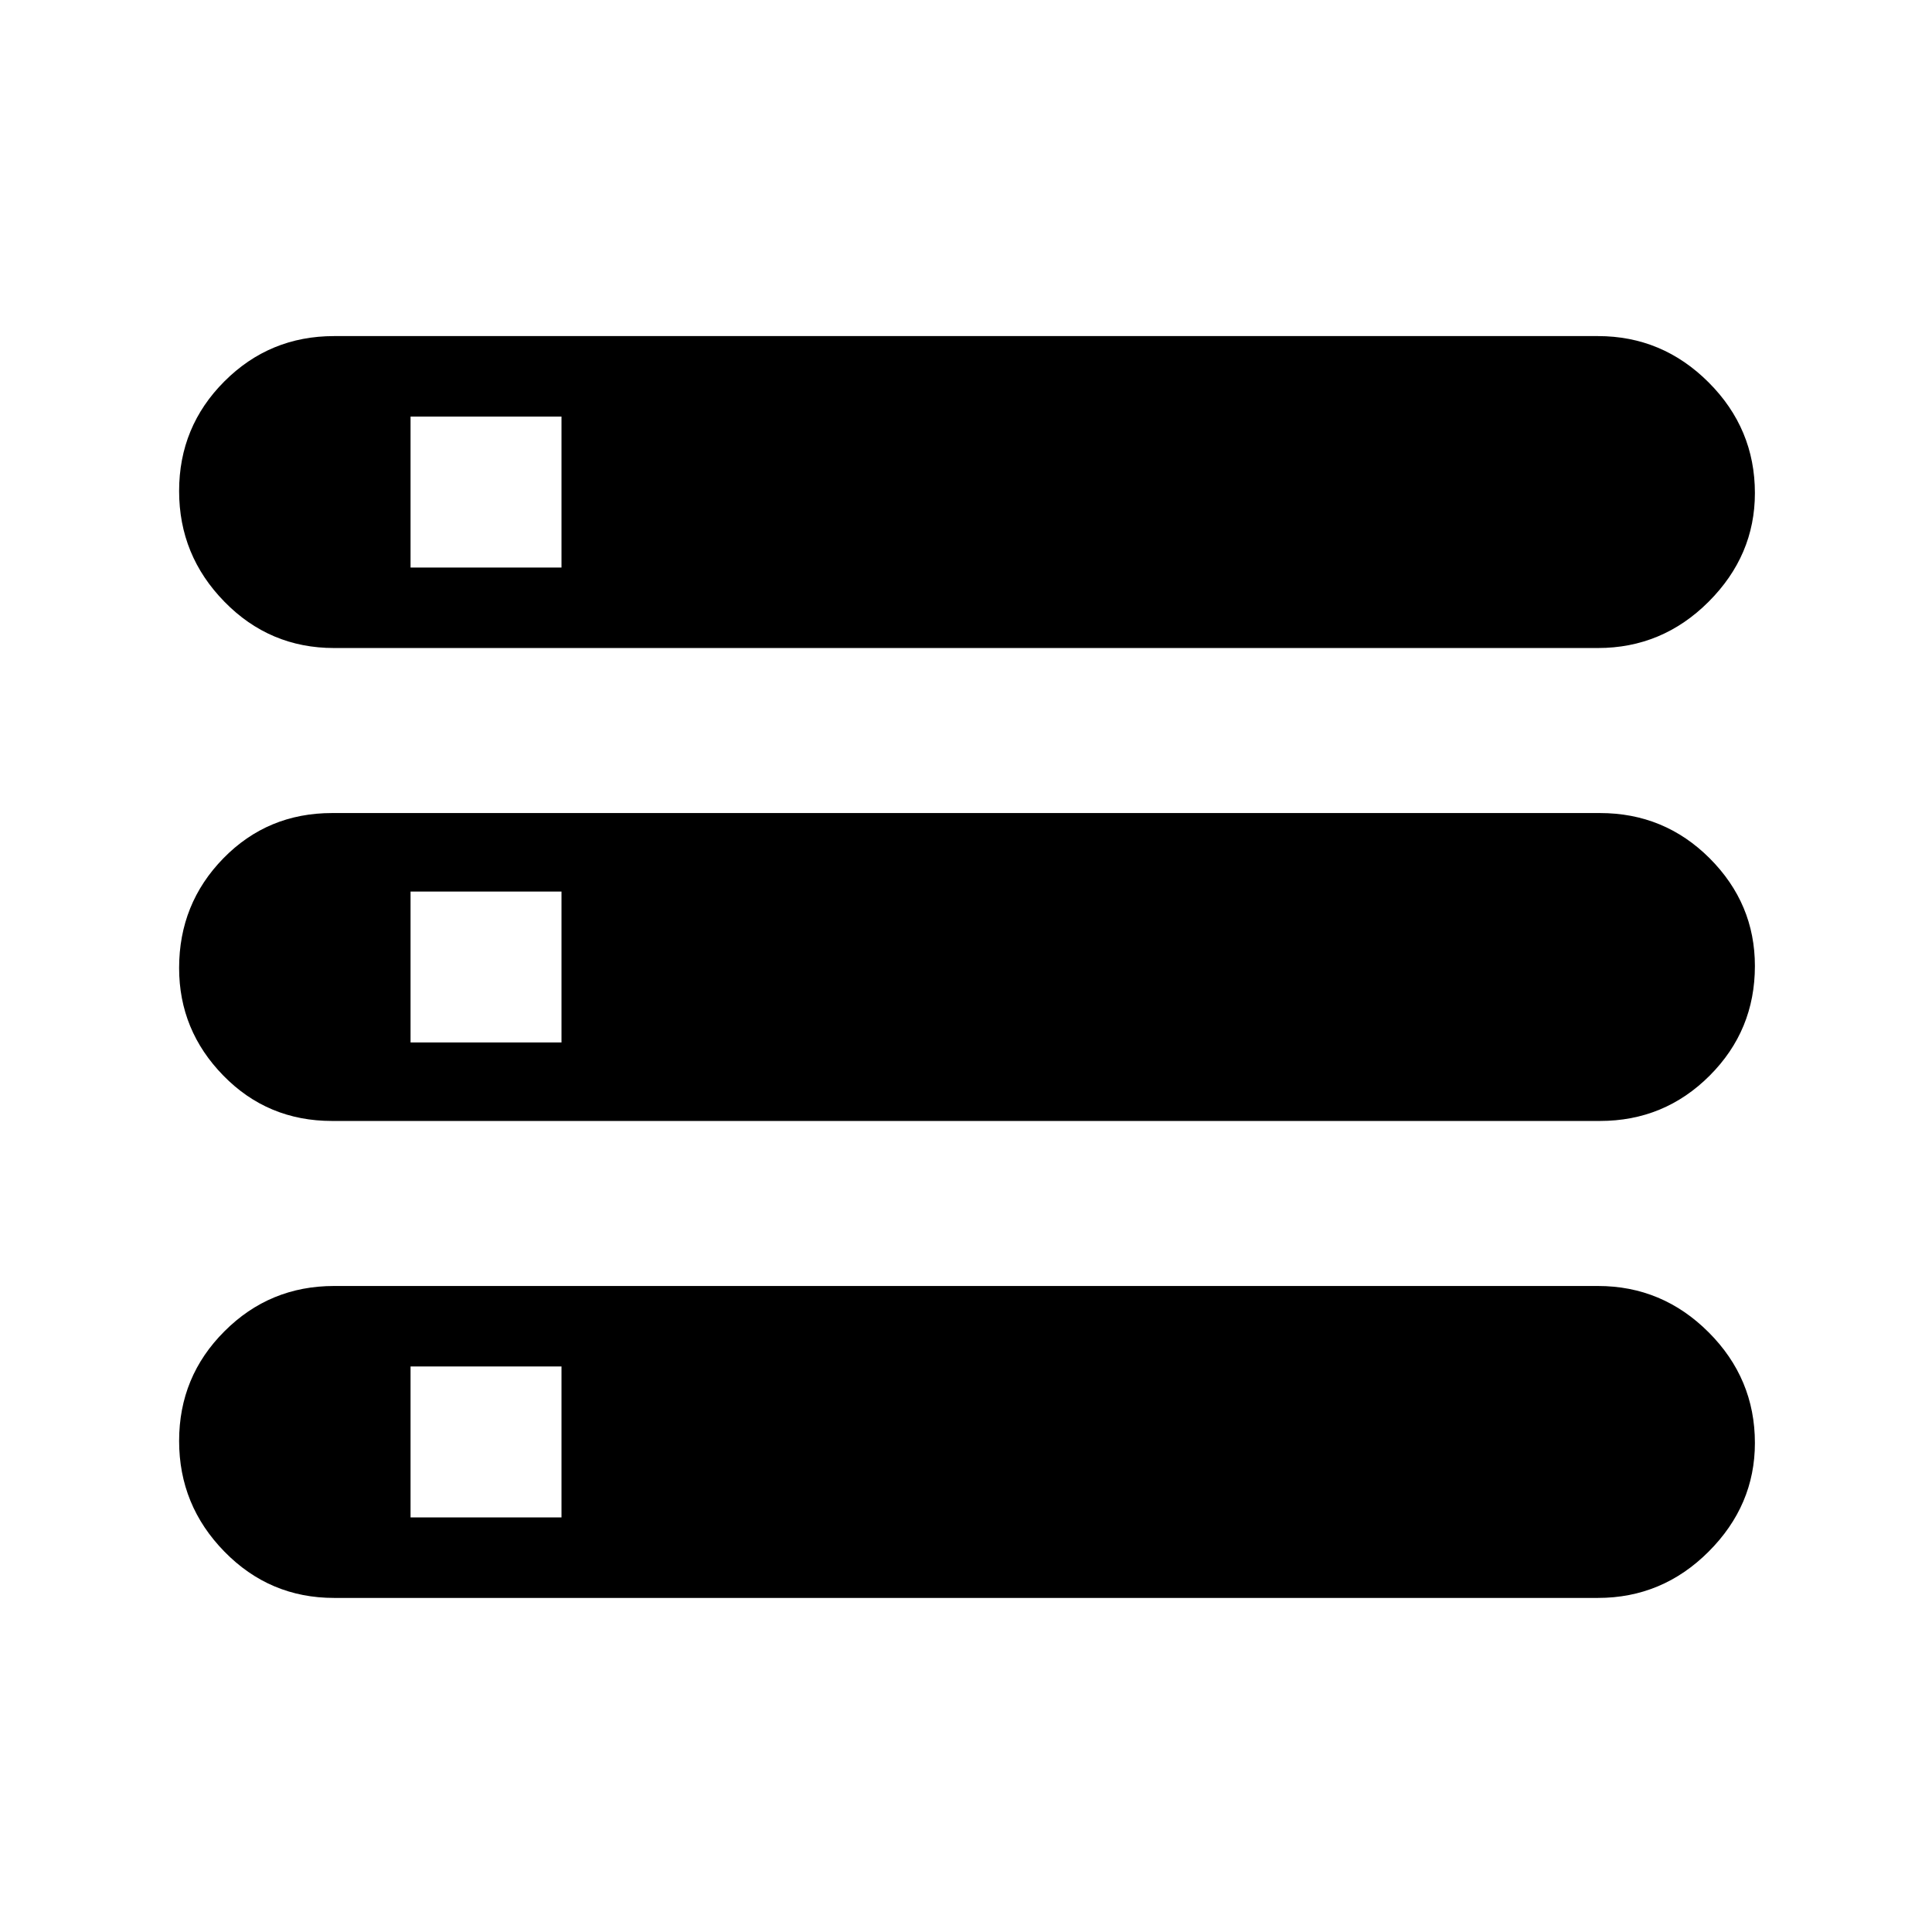 <svg xmlns="http://www.w3.org/2000/svg" height="24" width="24"><path d="M4.15 19.85q-.8 0-1.362-.575-.563-.575-.563-1.375t.563-1.362q.562-.563 1.362-.563h15.7q.8 0 1.375.575t.575 1.375q0 .775-.575 1.35-.575.575-1.375.575Zm.95-1h1.875v-1.875H5.1Zm-.95-10.8q-.8 0-1.362-.575Q2.225 6.9 2.225 6.1t.563-1.363q.562-.562 1.362-.562h15.7q.8 0 1.375.575t.575 1.375q0 .775-.575 1.35-.575.575-1.375.575Zm.95-1h1.875V5.175H5.1Zm-.975 6.875q-.8 0-1.35-.563-.55-.562-.55-1.337 0-.8.55-1.363.55-.562 1.35-.562h15.75q.8 0 1.363.562.562.563.562 1.338 0 .8-.562 1.362-.563.563-1.363.563Zm.975-.975h1.875v-1.875H5.1Z"/></svg>